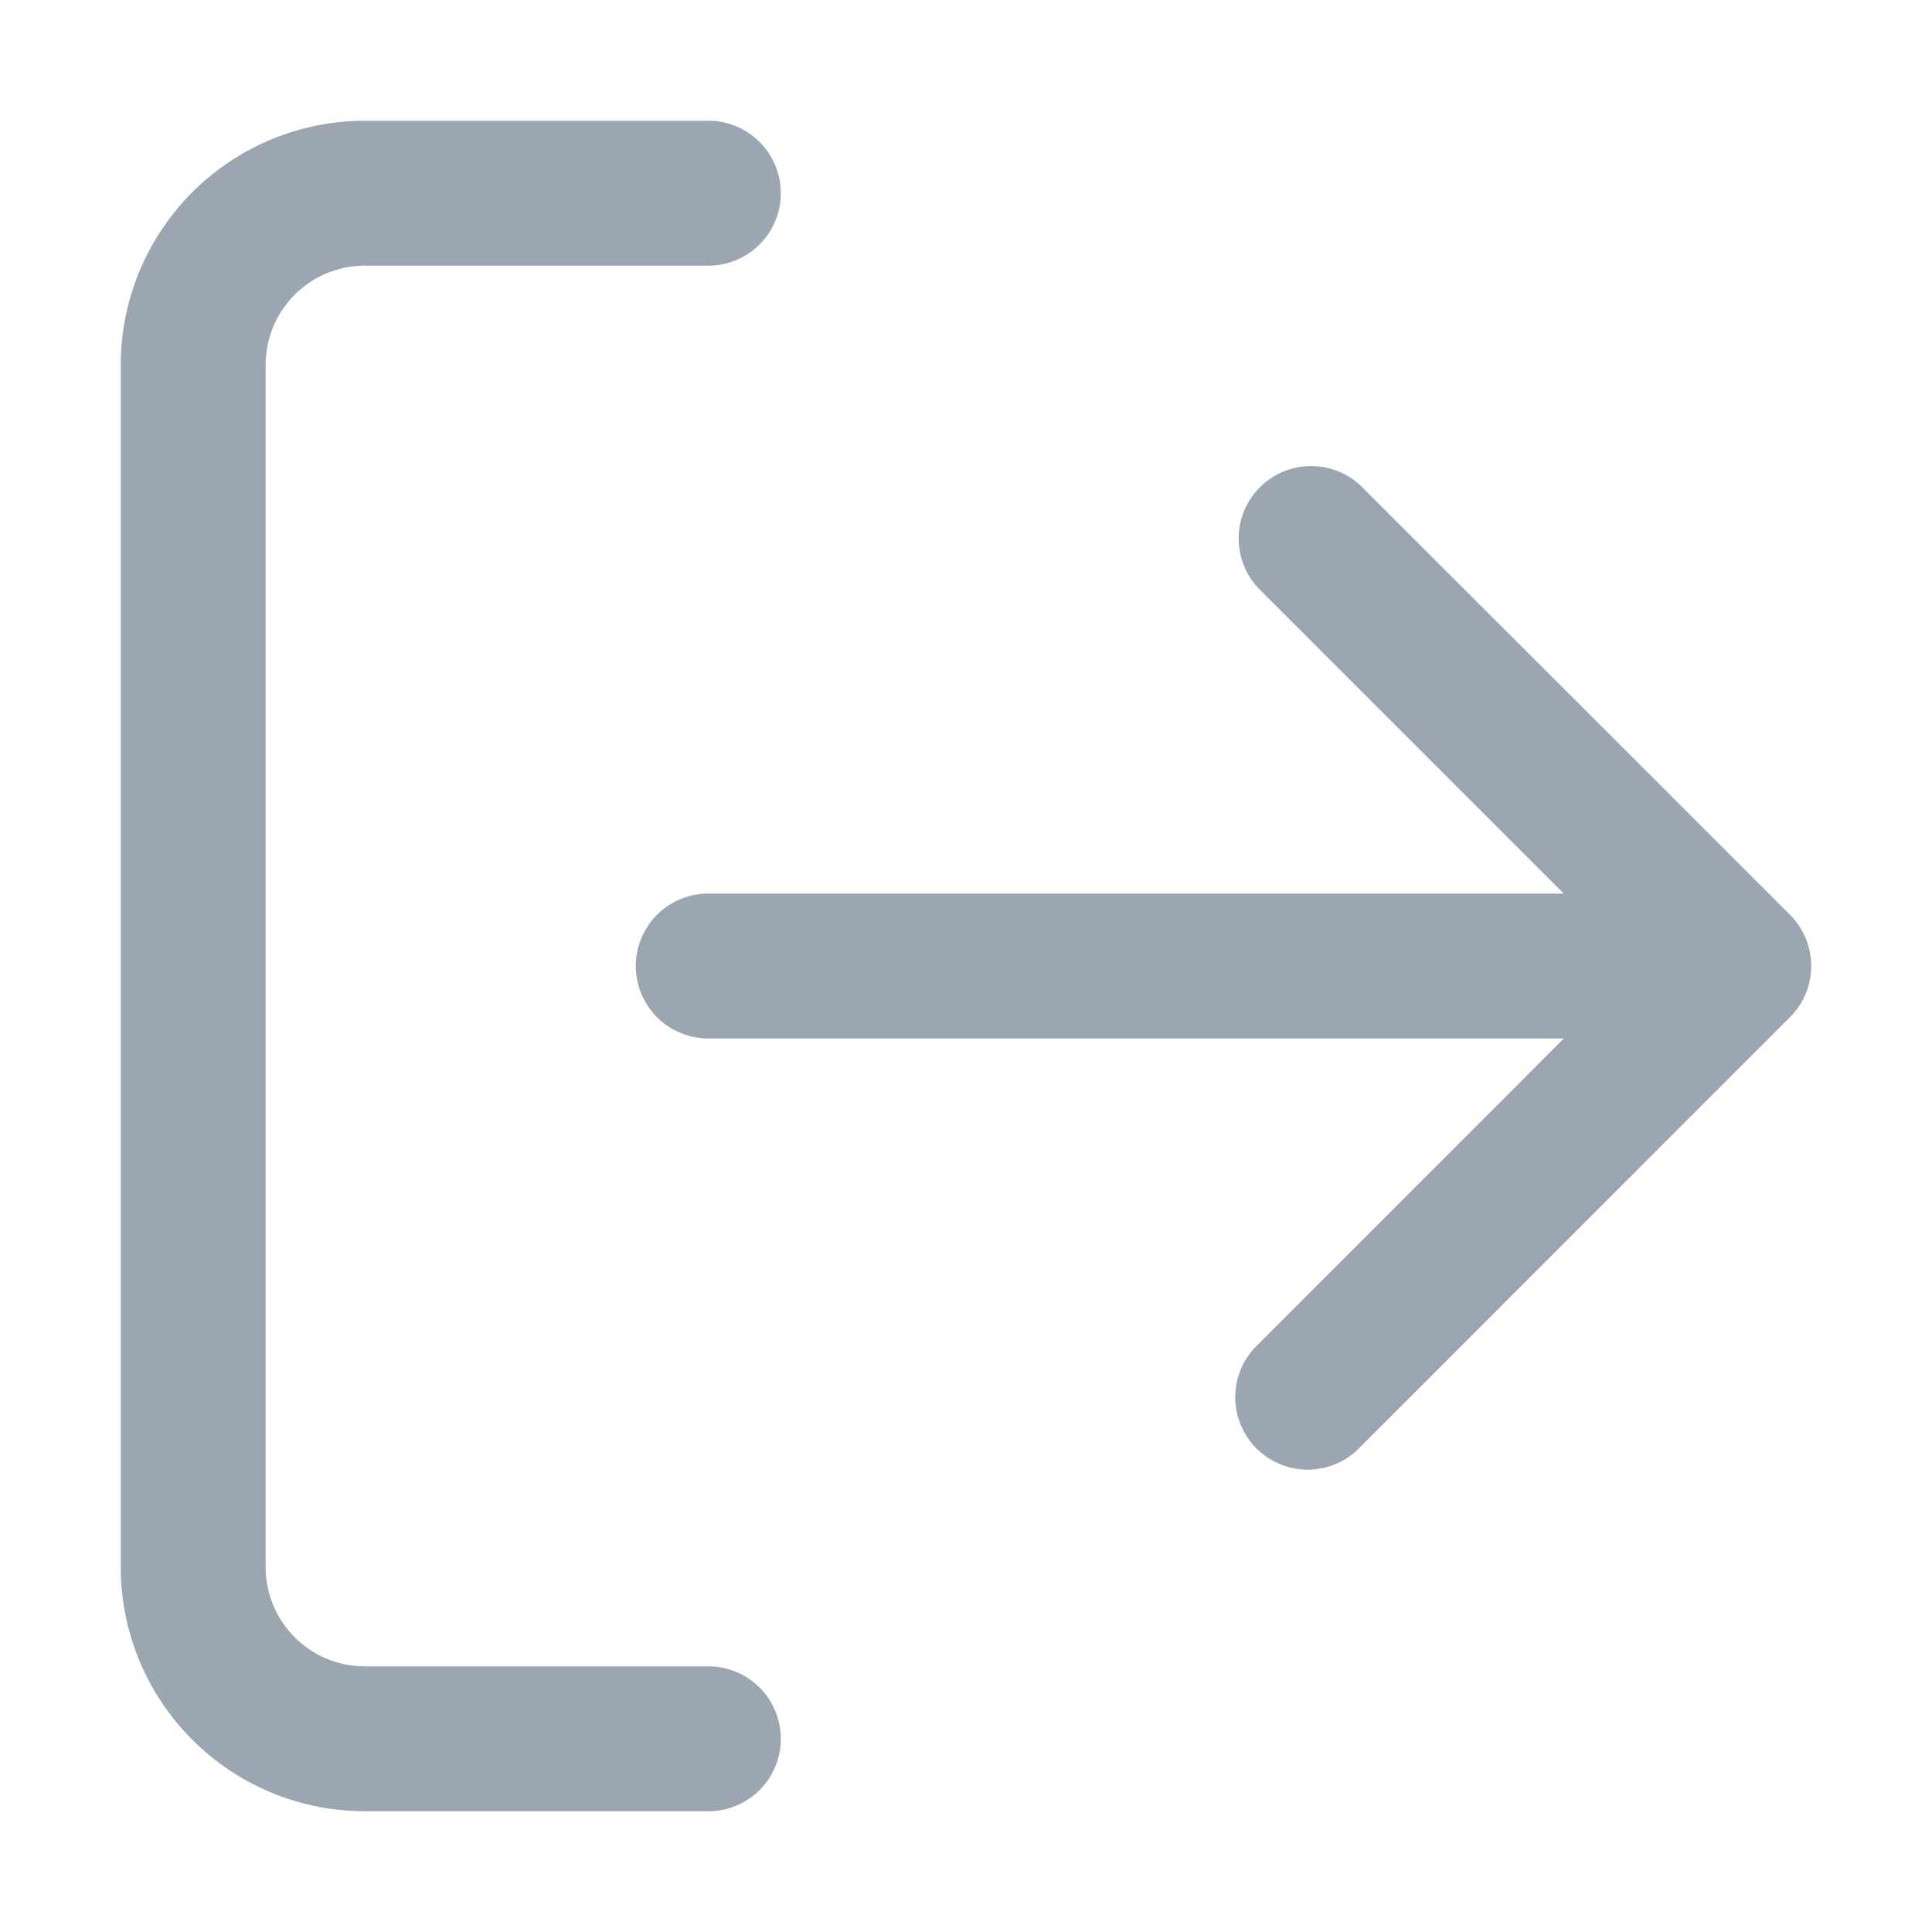 <svg xmlns="http://www.w3.org/2000/svg" width="20" height="20" viewBox="0 0 20 20">
    <path fill="#9BA6B2" fill-rule="nonzero" d="M16.19 10.75H7.332a.75.75 0 1 1 0-1.5h8.856l-3.164-3.164a.75.75 0 0 1 1.06-1.06L18.53 9.47a.75.75 0 0 1 0 1.06l-4.444 4.445a.75.75 0 1 1-1.06-1.06l3.163-3.165zm-8.857 6.5a.75.75 0 1 1 0 1.5H3.778a2.528 2.528 0 0 1-2.528-2.528V3.778A2.528 2.528 0 0 1 3.778 1.25h3.555a.75.75 0 1 1 0 1.5H3.778c-.568 0-1.028.46-1.028 1.028v12.444c0 .568.46 1.028 1.028 1.028h3.555z"/>
</svg>
